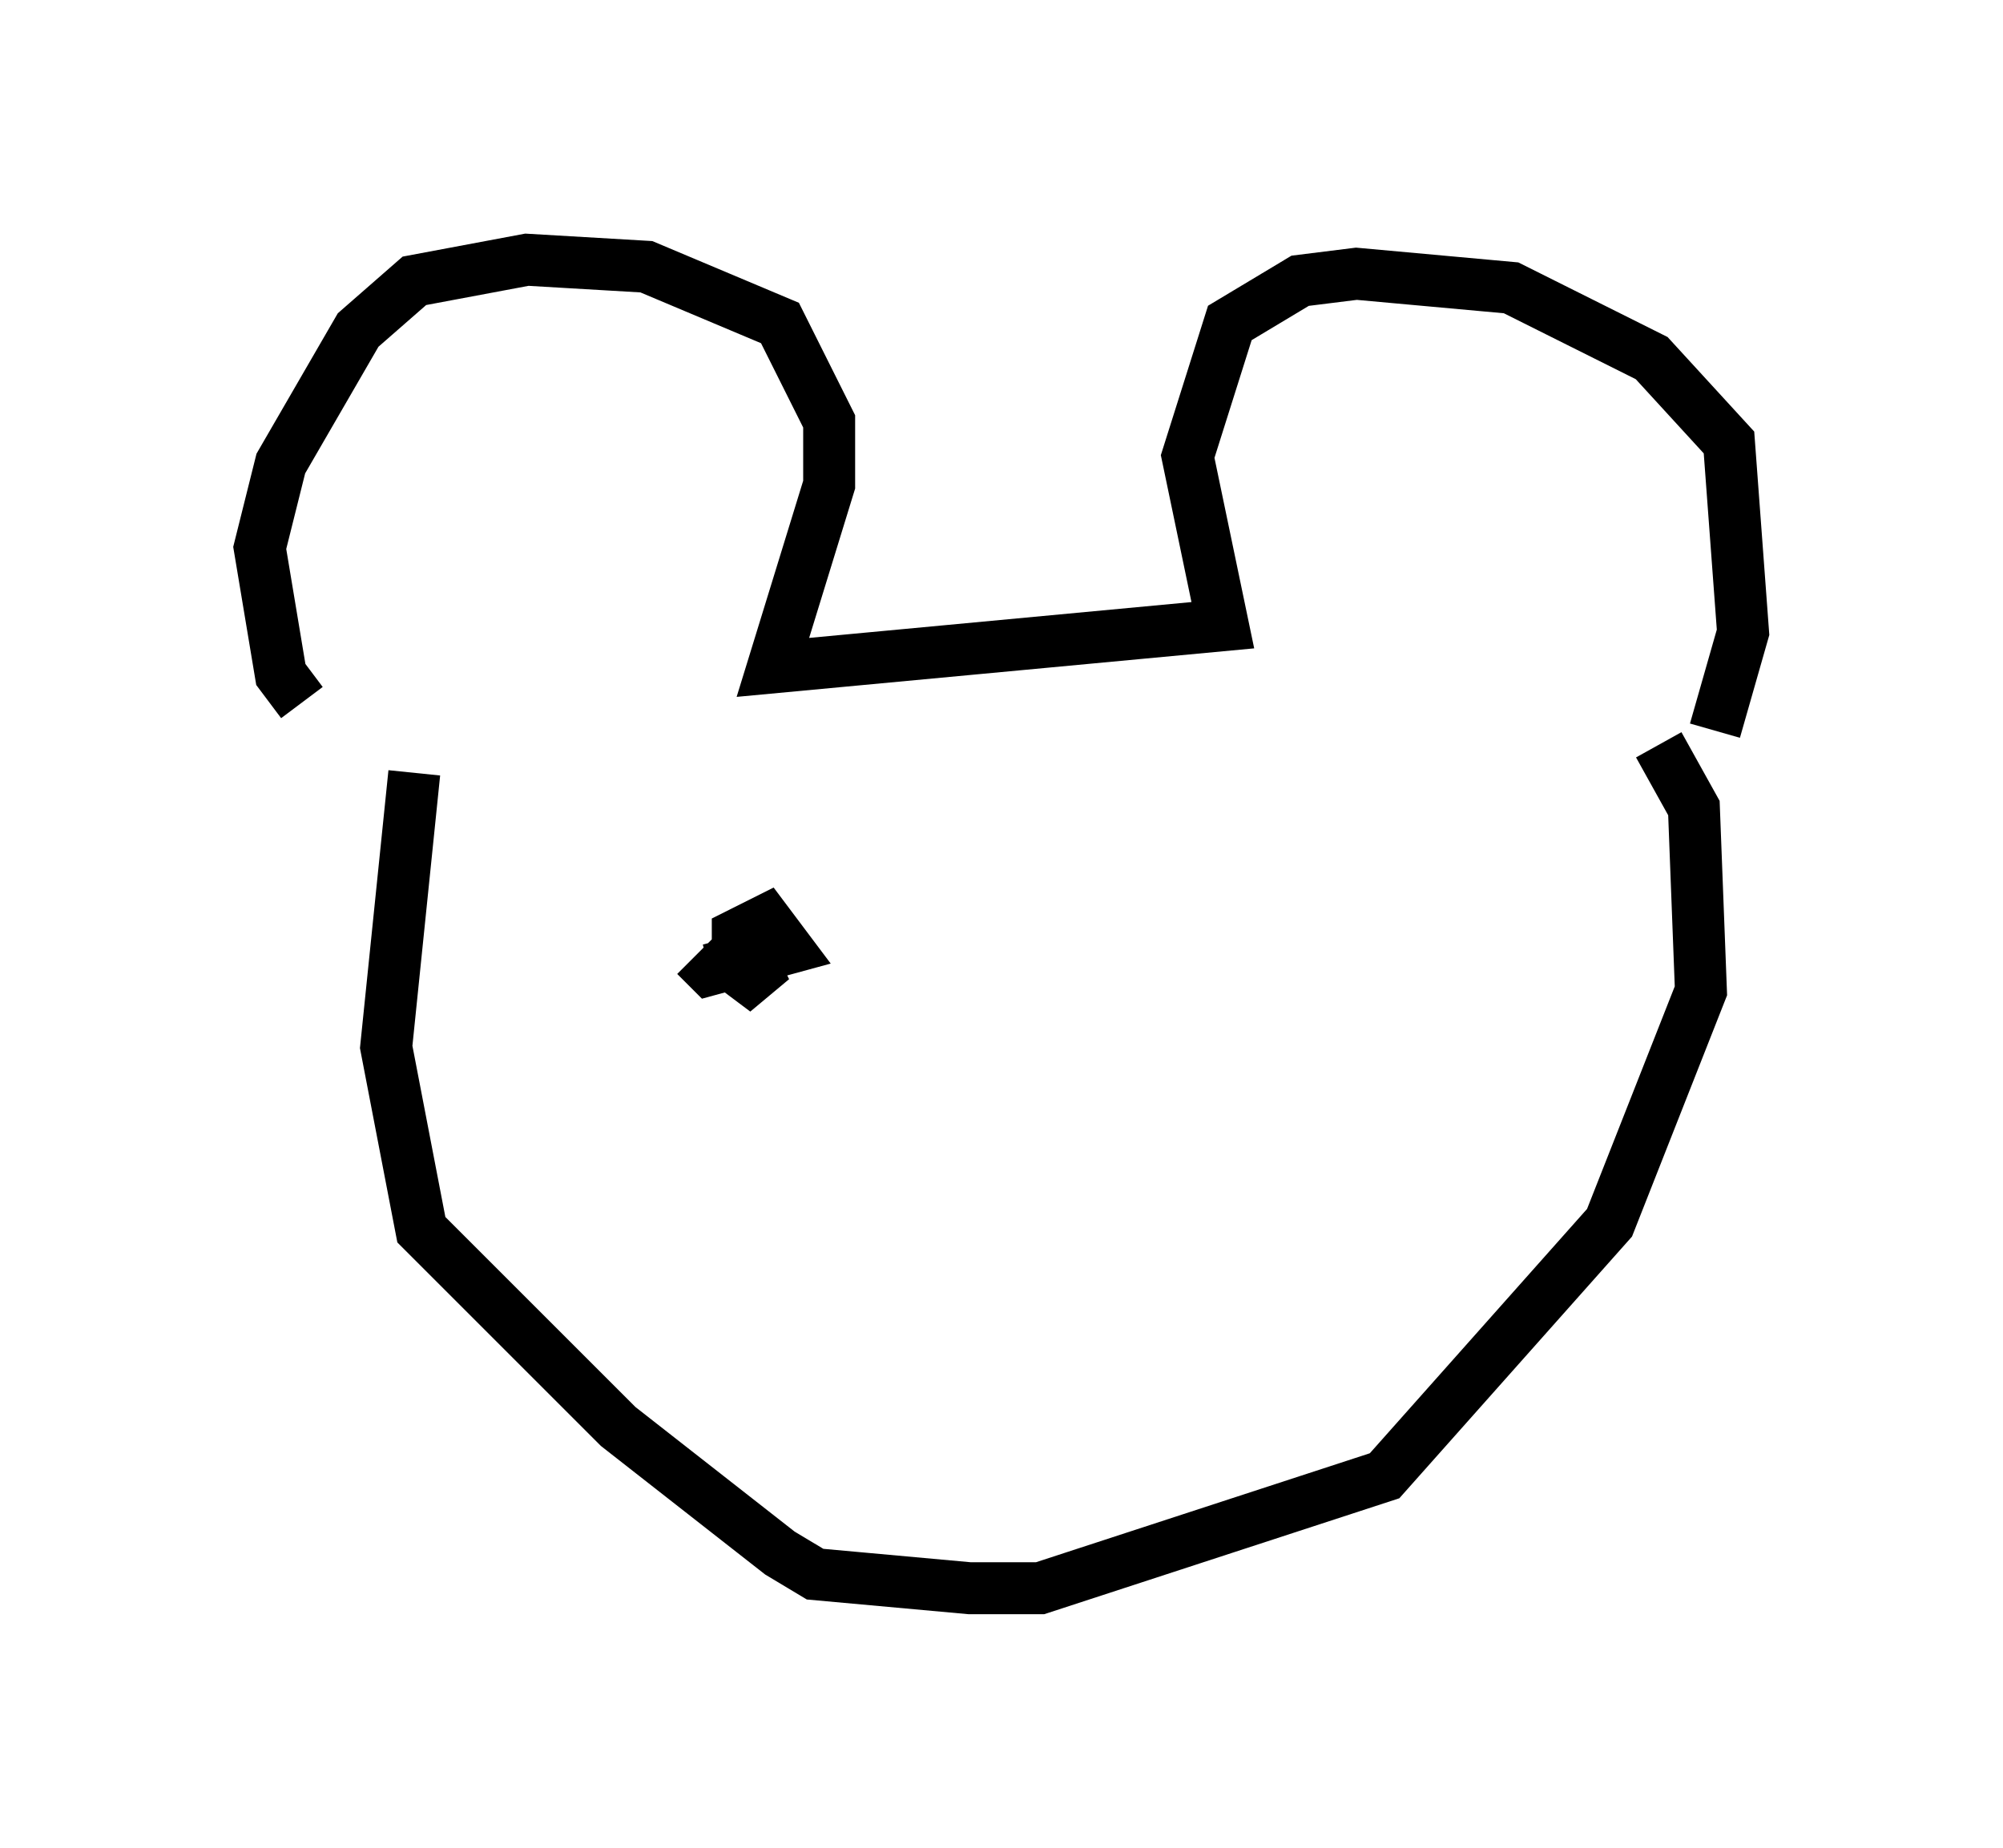 <?xml version="1.0" encoding="utf-8" ?>
<svg baseProfile="full" height="35.575" version="1.1" width="38.552" xmlns="http://www.w3.org/2000/svg" xmlns:ev="http://www.w3.org/2001/xml-events" xmlns:xlink="http://www.w3.org/1999/xlink"><defs /><rect fill="white" height="35.575" width="38.552" x="0" y="0" /><path d="M9.465, 15.013 m-3.654, -1.488 l-0.406, -0.541 -0.406, -2.436 l0.406, -1.624 1.488, -2.571 l1.083, -0.947 2.165, -0.406 l2.3, 0.135 2.571, 1.083 l0.947, 1.894 0.0, 1.218 l-1.083, 3.518 8.66, -0.812 l-0.677, -3.248 0.812, -2.571 l1.353, -0.812 1.083, -0.135 l2.977, 0.271 2.706, 1.353 l1.488, 1.624 0.271, 3.654 l-0.541, 1.894 m-25.034, 0.812 l-0.541, 5.277 0.677, 3.518 l3.789, 3.789 3.112, 2.436 l0.677, 0.406 2.977, 0.271 l1.353, 0.0 6.631, -2.165 l4.33, -4.871 1.759, -4.465 l-0.135, -3.518 -0.677, -1.218 m-17.456, 4.195 l0.271, 0.541 -0.541, -0.406 l0.0, -0.677 0.541, -0.271 l0.406, 0.541 -1.488, 0.406 l-0.271, -0.271 m13.667, -1.218 " fill="none" stroke="black" stroke-width="1" /></svg>